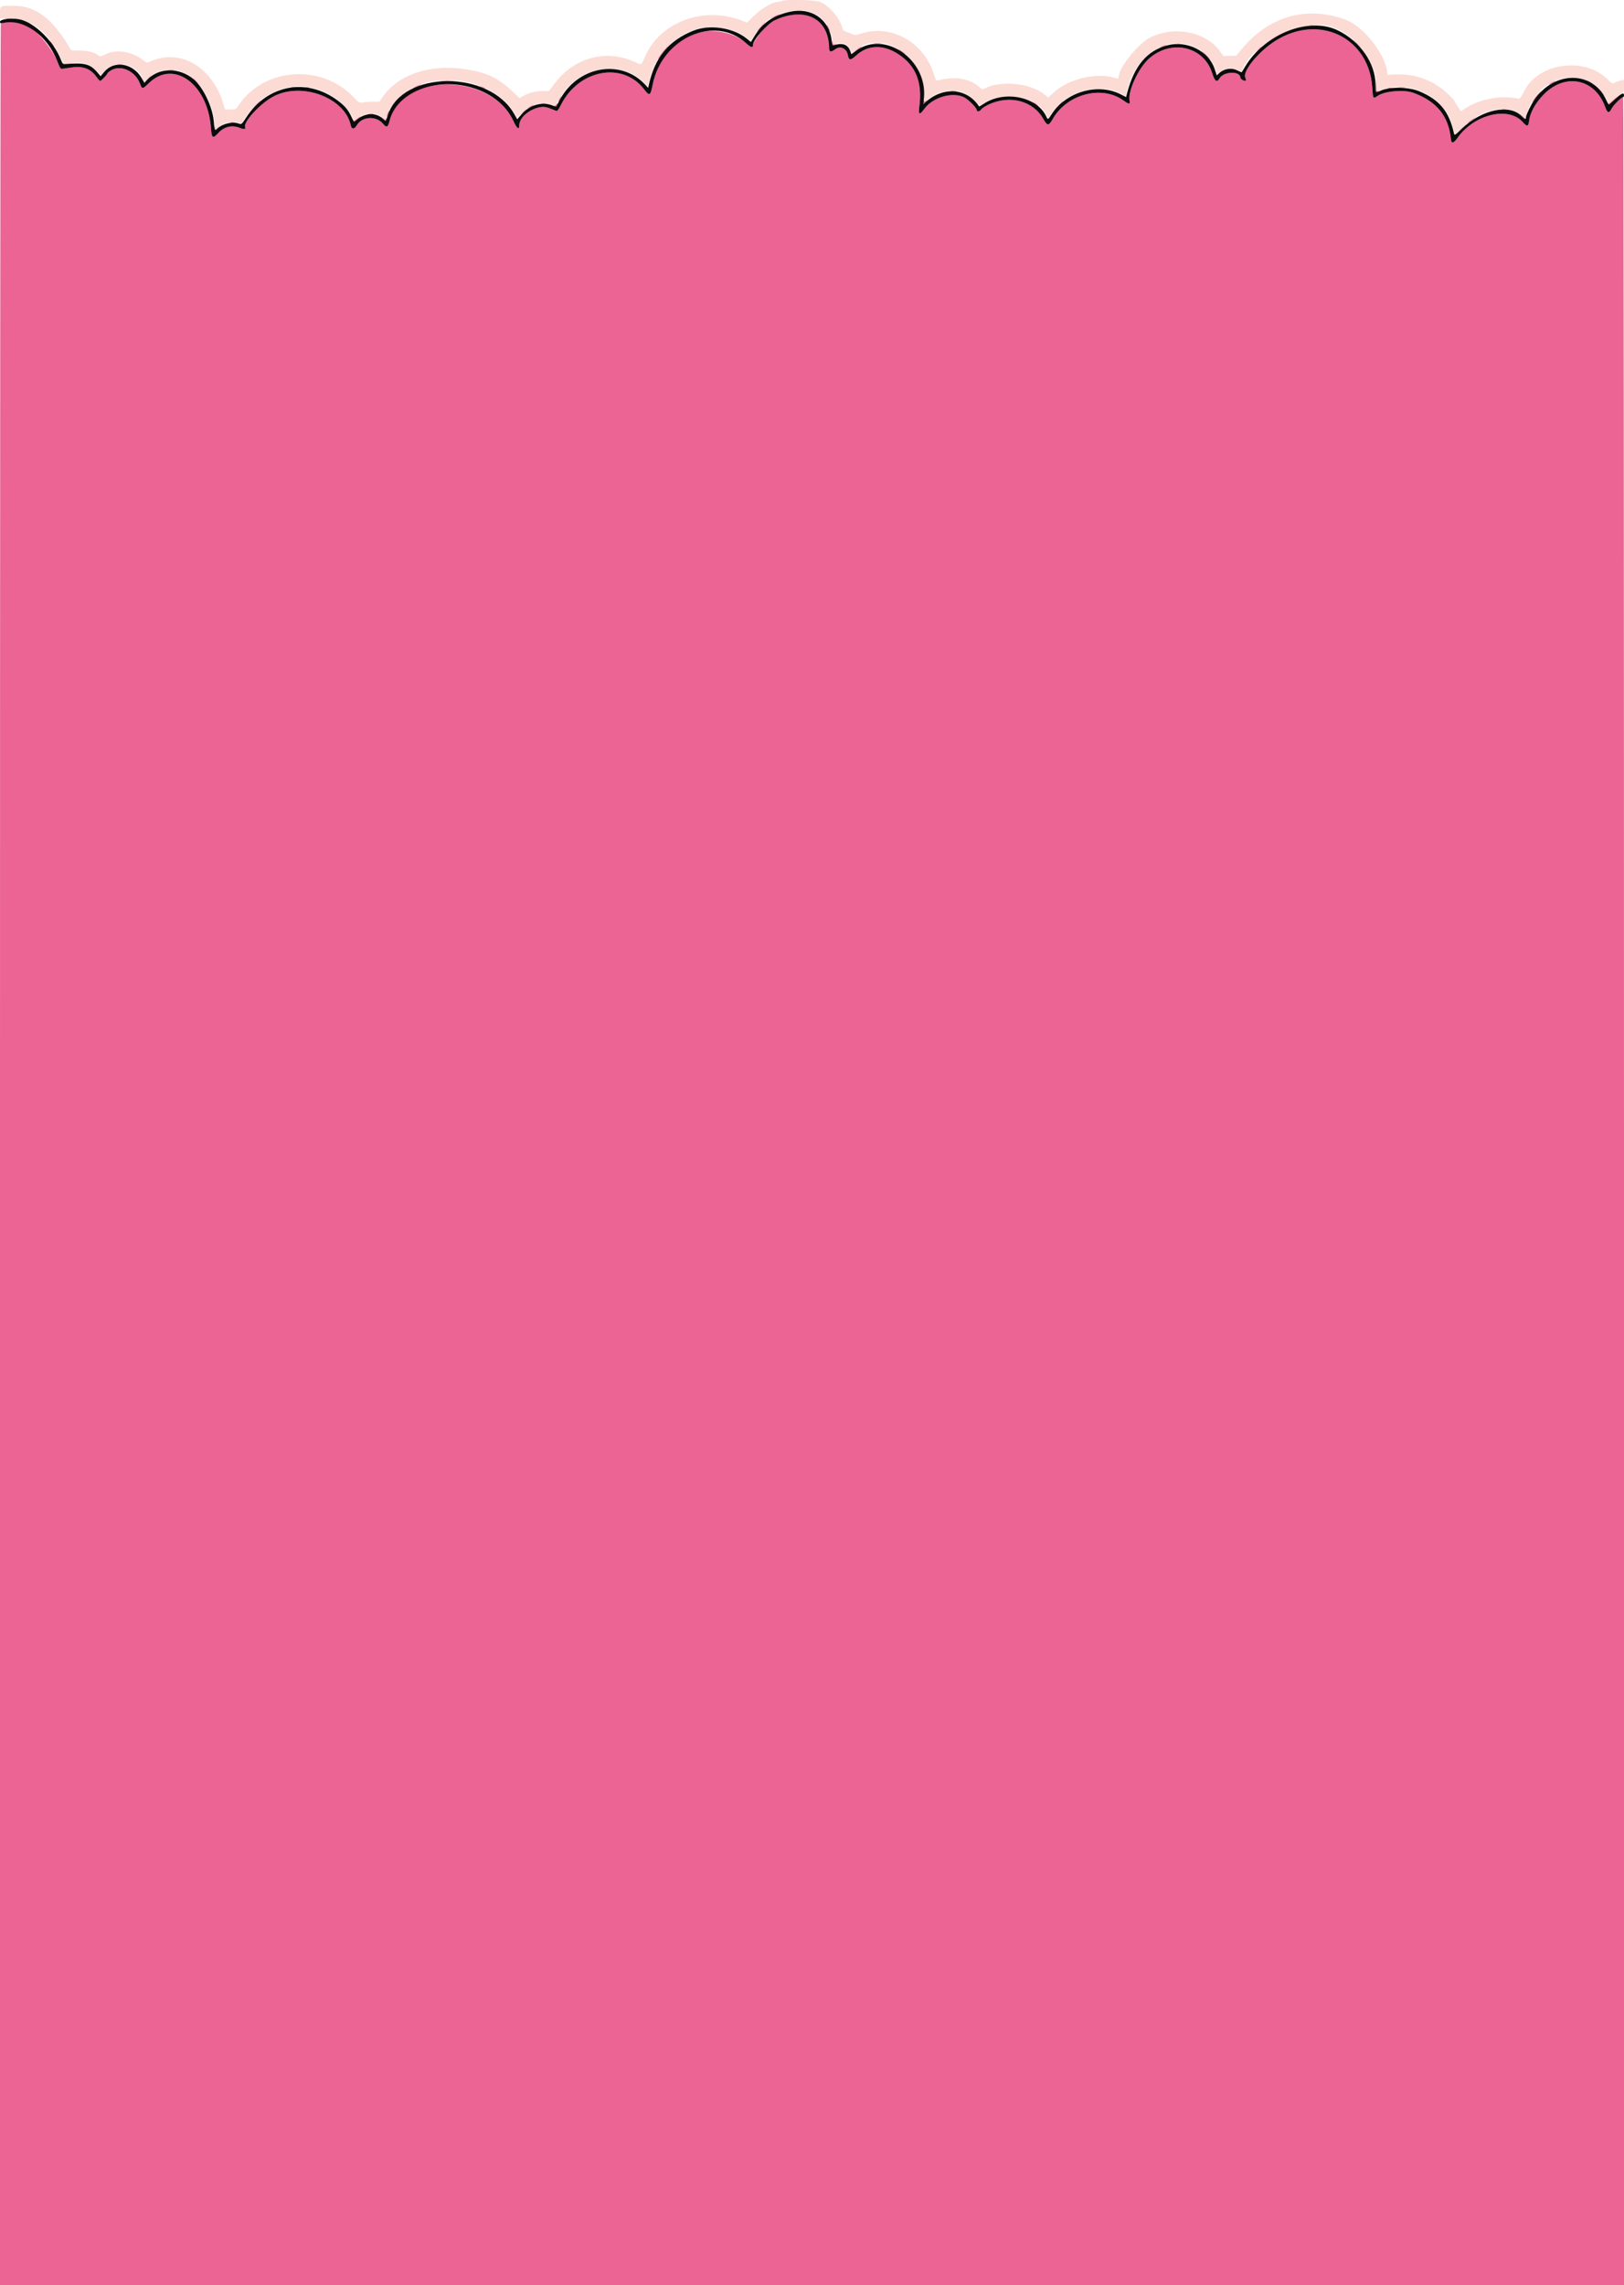 <svg id="svg" version="1.1" xmlns="http://www.w3.org/2000/svg" xmlns:xlink="http://www.w3.org/1999/xlink" width="400" height="562.714" viewBox="0, 0, 400,562.714"><g id="svgg"><path id="path0" d="M190.680 3.980 C 190.132 4.228,189.683 4.484,189.683 4.547 C 189.683 4.654,191.788 3.800,192.009 3.604 C 192.262 3.378,191.578 3.572,190.680 3.980 M193.580 3.997 C 191.199 4.695,189.645 5.503,188.531 6.623 C 187.369 7.790,185.463 10.570,185.463 11.096 C 185.463 11.868,184.935 11.716,183.704 10.592 C 180.691 7.837,174.996 6.832,171.114 8.370 C 165.408 10.630,161.960 14.763,160.777 20.764 C 160.209 23.643,159.998 23.768,158.664 22.016 C 153.397 15.104,142.606 17.090,138.190 25.783 C 137.526 27.090,137.254 27.425,136.957 27.299 C 134.759 26.370,134.190 26.231,133.184 26.378 C 130.516 26.769,127.932 28.931,127.910 30.790 C 127.894 32.101,127.347 31.747,126.493 29.875 C 121.035 17.899,98.984 17.732,95.992 29.645 C 95.552 31.397,95.239 31.553,94.330 30.472 C 92.637 28.460,89.175 28.661,87.886 30.845 C 87.268 31.893,86.610 31.913,86.395 30.891 C 84.970 24.139,74.592 20.157,67.540 23.656 C 64.369 25.229,59.900 29.978,60.389 31.253 C 60.604 31.814,60.115 31.932,59.185 31.543 C 57.199 30.713,55.253 31.149,53.780 32.753 C 52.403 34.253,52.132 34.067,51.949 31.493 C 51.179 20.684,42.772 14.582,36.715 20.436 C 35.064 22.032,35.020 22.034,34.447 20.526 C 33.285 17.464,29.707 15.872,27.313 17.352 C 26.863 17.630,26.495 17.934,26.495 18.027 C 26.495 18.295,24.933 19.930,24.676 19.930 C 24.549 19.930,24.194 19.562,23.887 19.114 C 22.400 16.938,20.524 16.198,17.585 16.629 C 16.618 16.771,15.630 16.912,15.390 16.943 C 14.904 17.005,14.788 16.836,14.099 15.057 C 13.066 12.393,9.479 7.913,7.428 6.727 C 5.294 5.493,1.473 4.979,0.214 5.757 C 0.085 5.837,0.000 116.571,0.000 284.305 L 0.000 562.720 200.000 562.720 L 400.000 562.720 400.000 293.318 C 400.000 143.302,399.911 23.916,399.799 23.916 C 399.370 23.916,397.378 25.894,396.937 26.758 C 396.298 28.011,395.927 27.900,395.336 26.277 C 392.822 19.384,385.571 17.898,380.296 23.196 C 378.256 25.244,376.863 27.724,376.631 29.719 C 376.456 31.223,376.149 31.281,375.014 30.025 C 371.466 26.099,363.033 28.185,358.968 33.995 C 358.056 35.298,357.480 35.426,357.378 34.347 C 356.830 28.600,353.856 24.927,348.066 22.847 C 345.795 22.031,341.086 22.428,339.392 23.578 C 338.178 24.402,338.177 24.402,337.991 21.526 C 337.197 9.270,324.951 3.320,314.249 9.990 C 310.055 12.605,306.001 17.519,306.726 19.111 C 306.873 19.433,306.923 19.767,306.839 19.852 C 306.597 20.093,305.510 19.509,305.510 19.137 C 305.510 17.456,301.417 17.558,300.410 19.264 C 299.726 20.421,299.211 20.071,298.562 18.004 C 296.475 11.370,288.408 9.563,282.937 14.505 C 280.429 16.771,277.823 22.374,278.207 24.678 C 278.391 25.786,278.172 25.793,276.683 24.723 C 271.380 20.913,262.820 23.159,259.314 29.279 C 258.288 31.070,257.967 31.070,256.961 29.283 C 254.436 24.794,248.674 23.304,243.431 25.783 C 242.640 26.158,241.857 26.682,241.690 26.948 C 241.349 27.495,240.563 27.605,240.563 27.106 C 240.563 26.528,238.491 24.454,237.403 23.943 C 234.471 22.565,229.690 23.994,227.629 26.865 C 226.526 28.400,226.148 28.268,226.406 26.436 C 227.262 20.351,225.612 16.171,221.229 13.319 C 217.530 10.913,213.756 11.032,210.897 13.645 C 209.466 14.953,209.079 14.929,208.814 13.515 C 208.503 11.857,206.904 11.194,205.627 12.192 C 204.716 12.905,204.222 12.802,204.212 11.899 C 204.144 5.619,199.590 2.234,193.580 3.997 M1.469 4.623 C 1.825 4.677,2.353 4.676,2.641 4.620 C 2.929 4.564,2.638 4.520,1.993 4.522 C 1.348 4.524,1.112 4.569,1.469 4.623 M6.116 5.011 C 6.357 5.227,7.737 5.861,7.737 5.756 C 7.737 5.621,6.438 4.924,6.186 4.924 C 6.094 4.924,6.062 4.963,6.116 5.011 M188.023 5.803 C 186.641 7.352,186.327 7.737,186.449 7.737 C 186.520 7.737,187.074 7.157,187.680 6.448 C 188.802 5.135,189.071 4.629,188.023 5.803 M203.915 6.914 C 204.129 7.364,204.346 7.690,204.397 7.639 C 204.504 7.532,203.792 6.096,203.632 6.096 C 203.573 6.096,203.700 6.464,203.915 6.914 M322.333 6.262 C 322.623 6.317,323.098 6.317,323.388 6.262 C 323.678 6.206,323.441 6.160,322.860 6.160 C 322.280 6.160,322.043 6.206,322.333 6.262 M173.329 6.727 C 173.555 6.786,173.924 6.786,174.150 6.727 C 174.376 6.668,174.191 6.619,173.740 6.619 C 173.288 6.619,173.104 6.668,173.329 6.727 M204.959 10.492 C 204.922 11.287,205.216 11.453,205.862 11.001 C 206.140 10.806,206.106 10.785,205.702 10.898 C 205.278 11.017,205.175 10.930,205.093 10.386 C 204.999 9.763,204.992 9.768,204.959 10.492 M334.232 10.785 C 334.736 11.301,335.201 11.723,335.265 11.723 C 335.330 11.723,334.970 11.301,334.467 10.785 C 333.963 10.270,333.498 9.848,333.434 9.848 C 333.369 9.848,333.728 10.270,334.232 10.785 M12.661 10.785 C 12.937 11.172,13.215 11.489,13.279 11.489 C 13.344 11.489,13.171 11.172,12.896 10.785 C 12.620 10.399,12.342 10.082,12.278 10.082 C 12.213 10.082,12.386 10.399,12.661 10.785 M163.974 11.807 C 162.918 12.973,161.845 14.537,162.101 14.537 C 162.163 14.537,162.455 14.141,162.752 13.658 C 163.048 13.174,163.757 12.277,164.327 11.665 C 164.897 11.052,165.307 10.551,165.237 10.551 C 165.168 10.551,164.600 11.116,163.974 11.807 M215.299 10.722 C 215.783 10.772,216.574 10.772,217.057 10.722 C 217.541 10.671,217.145 10.630,216.178 10.630 C 215.211 10.630,214.815 10.671,215.299 10.722 M289.742 10.716 C 290.032 10.772,290.507 10.772,290.797 10.716 C 291.087 10.661,290.850 10.615,290.270 10.615 C 289.689 10.615,289.452 10.661,289.742 10.716 M286.166 11.363 C 285.261 11.778,285.682 11.784,286.753 11.372 C 287.204 11.198,287.415 11.052,287.222 11.048 C 287.028 11.044,286.553 11.186,286.166 11.363 M211.011 12.209 L 210.199 12.929 211.137 12.277 C 211.653 11.919,212.119 11.594,212.173 11.557 C 212.226 11.520,212.170 11.489,212.047 11.489 C 211.924 11.489,211.458 11.813,211.011 12.209 M309.833 12.251 L 309.144 13.013 309.906 12.324 C 310.617 11.682,310.776 11.489,310.595 11.489 C 310.555 11.489,310.212 11.832,309.833 12.251 M221.219 12.113 C 221.818 12.681,223.290 13.641,222.935 13.232 C 222.718 12.983,222.190 12.579,221.763 12.335 C 221.335 12.091,221.090 11.991,221.219 12.113 M296.952 13.599 C 297.587 14.244,298.159 14.771,298.224 14.771 C 298.288 14.771,297.821 14.244,297.186 13.599 C 296.551 12.954,295.979 12.427,295.914 12.427 C 295.850 12.427,296.317 12.954,296.952 13.599 M28.898 15.877 C 29.253 15.931,29.833 15.931,30.188 15.877 C 30.542 15.823,30.252 15.780,29.543 15.780 C 28.834 15.780,28.543 15.823,28.898 15.877 M41.681 17.286 C 42.102 17.338,42.735 17.337,43.087 17.284 C 43.440 17.230,43.095 17.187,42.321 17.189 C 41.547 17.190,41.259 17.234,41.681 17.286 M36.214 19.519 L 35.287 20.516 36.284 19.589 C 37.210 18.727,37.388 18.523,37.211 18.523 C 37.172 18.523,36.724 18.971,36.214 19.519 M387.163 18.919 C 387.389 18.978,387.758 18.978,387.984 18.919 C 388.209 18.860,388.025 18.812,387.573 18.812 C 387.122 18.812,386.937 18.860,387.163 18.919 M47.597 19.300 C 47.597 19.340,47.940 19.683,48.359 20.062 L 49.121 20.750 48.432 19.988 C 47.790 19.278,47.597 19.118,47.597 19.300 M338.851 20.926 C 338.806 22.678,339.121 23.324,339.623 22.511 C 339.704 22.380,339.613 22.338,339.413 22.415 C 339.123 22.527,339.046 22.246,338.979 20.830 L 338.897 19.109 338.851 20.926 M390.406 19.536 C 390.779 19.821,392.263 20.596,392.263 20.504 C 392.263 20.348,390.787 19.463,390.524 19.462 C 390.405 19.461,390.353 19.494,390.406 19.536 M108.372 19.869 C 109.237 19.914,110.714 19.914,111.654 19.869 C 112.595 19.825,111.887 19.788,110.082 19.788 C 108.277 19.787,107.507 19.824,108.372 19.869 M382.122 20.298 C 381.213 20.791,381.316 20.962,382.239 20.492 C 383.123 20.043,383.279 19.926,382.982 19.939 C 382.863 19.944,382.477 20.106,382.122 20.298 M102.638 21.118 C 102.154 21.373,101.758 21.635,101.758 21.699 C 101.758 21.803,103.610 20.937,103.849 20.721 C 104.119 20.477,103.415 20.708,102.638 21.118 M393.658 21.923 C 395.354 23.808,395.467 23.915,394.899 23.095 C 394.631 22.708,393.958 21.970,393.403 21.454 C 392.547 20.658,392.586 20.730,393.658 21.923 M118.640 21.454 C 118.962 21.638,119.332 21.789,119.461 21.789 C 119.590 21.789,119.431 21.638,119.109 21.454 C 118.787 21.269,118.417 21.119,118.288 21.119 C 118.159 21.119,118.318 21.269,118.640 21.454 M71.688 21.502 C 71.978 21.558,72.453 21.558,72.743 21.502 C 73.033 21.446,72.796 21.400,72.216 21.400 C 71.635 21.400,71.398 21.446,71.688 21.502 M75.322 21.498 C 75.548 21.557,75.917 21.557,76.143 21.498 C 76.369 21.439,76.184 21.391,75.733 21.391 C 75.281 21.391,75.097 21.439,75.322 21.498 M344.256 21.507 C 344.739 21.558,345.530 21.558,346.014 21.507 C 346.498 21.457,346.102 21.415,345.135 21.415 C 344.168 21.415,343.772 21.457,344.256 21.507 M341.911 21.733 C 342.137 21.792,342.506 21.792,342.732 21.733 C 342.957 21.674,342.773 21.625,342.321 21.625 C 341.870 21.625,341.685 21.674,341.911 21.733 M234.178 22.444 C 234.599 22.496,235.232 22.495,235.585 22.442 C 235.937 22.388,235.592 22.346,234.818 22.347 C 234.045 22.348,233.756 22.392,234.178 22.444 M378.593 23.426 C 378.137 23.930,377.647 24.590,377.504 24.891 C 377.259 25.407,377.268 25.405,377.660 24.856 C 377.890 24.534,378.433 23.875,378.867 23.390 C 379.301 22.905,379.603 22.509,379.539 22.509 C 379.474 22.509,379.049 22.921,378.593 23.426 M137.749 24.385 C 137.549 24.771,137.438 25.088,137.503 25.088 C 137.567 25.088,137.784 24.771,137.984 24.385 C 138.184 23.998,138.295 23.681,138.230 23.681 C 138.166 23.681,137.949 23.998,137.749 24.385 M397.313 24.609 C 396.815 25.120,396.318 25.483,396.210 25.416 C 396.102 25.349,396.014 25.406,396.014 25.543 C 396.014 26.006,396.382 25.794,397.421 24.736 C 397.990 24.156,398.403 23.681,398.338 23.681 C 398.273 23.681,397.812 24.099,397.313 24.609 M62.829 25.967 L 61.547 27.315 62.896 26.034 C 64.148 24.843,64.351 24.619,64.177 24.619 C 64.141 24.619,63.534 25.226,62.829 25.967 M227.451 25.066 C 227.433 25.615,227.445 25.618,227.902 25.205 C 228.431 24.726,228.549 24.414,228.042 24.835 C 227.789 25.044,227.684 25.037,227.591 24.805 C 227.524 24.638,227.461 24.756,227.451 25.066 M260.484 26.202 L 259.203 27.550 260.551 26.268 C 261.804 25.078,262.007 24.853,261.833 24.853 C 261.796 24.853,261.189 25.460,260.484 26.202 M254.396 25.153 C 254.396 25.198,254.739 25.485,255.158 25.792 C 255.630 26.137,255.794 26.194,255.588 25.941 C 255.276 25.556,254.396 24.975,254.396 25.153 M133.353 25.488 C 133.643 25.544,134.118 25.544,134.408 25.488 C 134.698 25.432,134.461 25.386,133.880 25.386 C 133.300 25.386,133.063 25.432,133.353 25.488 M136.870 25.830 C 136.557 26.158,136.537 26.260,136.786 26.260 C 136.966 26.260,137.179 26.087,137.261 25.875 C 137.466 25.340,137.350 25.327,136.870 25.830 M130.539 26.160 C 129.630 26.653,129.733 26.823,130.657 26.354 C 131.540 25.904,131.697 25.788,131.399 25.801 C 131.281 25.806,130.894 25.968,130.539 26.160 M128.825 27.491 L 128.136 28.253 128.898 27.565 C 129.317 27.186,129.660 26.843,129.660 26.803 C 129.660 26.621,129.467 26.781,128.825 27.491 M370.047 26.891 C 370.273 26.950,370.642 26.950,370.868 26.891 C 371.093 26.832,370.909 26.784,370.457 26.784 C 370.006 26.784,369.821 26.832,370.047 26.891 M95.466 27.794 C 95.316 28.123,95.198 28.519,95.203 28.675 C 95.208 28.830,95.368 28.598,95.558 28.159 C 95.959 27.236,95.874 26.899,95.466 27.794 M90.800 28.070 C 91.157 28.124,91.684 28.122,91.973 28.067 C 92.261 28.011,91.970 27.967,91.325 27.969 C 90.680 27.970,90.444 28.016,90.800 28.070 M374.846 28.610 C 375.261 29.045,375.640 29.354,375.689 29.296 C 375.737 29.238,375.398 28.882,374.934 28.505 L 374.091 27.818 374.846 28.610 M87.976 29.185 C 87.597 29.503,87.219 29.697,87.137 29.614 C 87.055 29.532,86.987 29.588,86.987 29.738 C 86.987 29.889,87.066 30.007,87.163 30.002 C 87.382 29.990,89.018 28.605,88.813 28.605 C 88.731 28.605,88.354 28.866,87.976 29.185 M94.238 29.132 C 94.893 29.875,95.201 29.952,95.175 29.367 C 95.163 29.095,95.115 29.061,95.032 29.267 C 94.940 29.498,94.750 29.438,94.289 29.032 L 93.669 28.488 94.238 29.132 M362.286 29.544 C 361.751 29.932,361.313 30.307,361.313 30.377 C 361.313 30.487,362.634 29.588,363.294 29.028 C 363.850 28.557,363.163 28.909,362.286 29.544 M56.682 30.177 C 56.972 30.233,57.447 30.233,57.737 30.177 C 58.028 30.121,57.790 30.076,57.210 30.076 C 56.630 30.076,56.392 30.121,56.682 30.177 M359.780 31.712 L 358.617 32.943 359.848 31.779 C 360.525 31.139,361.079 30.585,361.079 30.548 C 361.079 30.373,360.861 30.568,359.780 31.712 M52.787 31.346 C 52.738 32.129,53.095 32.176,53.717 31.470 L 54.279 30.832 53.654 31.383 L 53.028 31.933 52.923 31.383 C 52.824 30.858,52.817 30.856,52.787 31.346 " stroke="none" fill="#eb6493" fill-rule="evenodd"></path><path id="path1" d="M192.614 0.234 C 192.356 0.345,191.901 0.443,191.602 0.452 C 190.298 0.492,187.582 2.068,185.791 3.824 L 184.015 5.566 182.805 5.096 C 173.304 1.401,162.603 5.372,158.859 13.983 C 157.907 16.172,158.126 16.064,156.304 15.238 C 149.286 12.056,141.447 14.160,136.650 20.513 L 135.233 22.390 133.668 22.427 C 131.786 22.472,130.363 22.823,128.989 23.581 L 127.967 24.146 126.293 22.593 C 122.385 18.969,119.911 17.824,114.203 17.000 C 105.758 15.780,98.082 18.400,94.324 23.783 L 93.435 25.056 92.008 25.052 C 91.223 25.050,90.104 25.119,89.521 25.207 C 88.467 25.365,88.454 25.358,87.205 24.038 C 79.193 15.566,64.965 16.567,58.693 26.045 C 58.105 26.934,58.043 26.964,56.754 26.964 L 55.423 26.964 55.014 25.599 C 52.267 16.429,44.393 11.857,37.007 15.146 C 36.153 15.525,36.140 15.523,35.248 14.813 C 32.512 12.635,28.574 12.042,25.888 13.405 C 24.712 14.002,24.688 14.004,24.130 13.571 C 23.216 12.861,21.390 12.427,19.317 12.427 C 17.554 12.427,17.368 12.383,17.225 11.931 C 17.138 11.659,16.516 10.625,15.841 9.635 C 11.881 3.819,8.174 1.403,3.223 1.410 C -0.002 1.415,0.000 1.414,-0.000 3.134 L -0.000 4.572 2.766 4.572 C 7.701 4.572,12.191 8.173,15.011 14.393 L 15.687 15.885 16.695 15.690 C 19.932 15.064,21.800 15.518,23.732 17.400 L 24.910 18.547 25.281 18.007 C 27.674 14.529,33.480 15.380,35.168 19.457 L 35.459 20.159 36.565 19.165 C 39.792 16.267,44.878 16.550,48.172 19.812 C 50.279 21.900,52.738 27.078,52.750 29.455 C 52.753 29.987,52.820 30.747,52.899 31.144 L 53.044 31.866 53.896 31.187 C 55.004 30.305,56.636 29.900,58.086 30.149 C 58.700 30.254,59.270 30.345,59.353 30.352 C 59.435 30.358,60.047 29.550,60.712 28.555 C 66.591 19.765,78.025 18.786,85.177 26.460 C 85.794 27.122,86.509 28.154,86.767 28.755 L 87.235 29.847 87.756 29.358 C 89.617 27.610,92.693 27.496,94.412 29.111 L 94.927 29.594 95.172 28.686 C 95.780 26.428,98.518 23.462,101.581 21.742 C 109.525 17.283,122.482 20.431,126.661 27.835 L 127.373 29.097 128.575 27.808 C 130.512 25.729,133.293 24.865,135.522 25.648 C 136.924 26.141,136.849 26.165,137.417 25.029 C 141.708 16.454,152.786 14.156,158.845 20.585 L 159.542 21.325 160.064 19.361 C 161.634 13.446,164.932 9.774,170.809 7.397 C 174.588 5.869,180.845 6.774,183.848 9.284 C 185.013 10.257,184.833 10.281,185.548 9.060 C 187.381 5.934,189.346 4.347,192.733 3.257 C 199.193 1.180,204.138 3.859,205.048 9.929 C 205.183 10.832,205.289 11.020,205.597 10.900 C 207.209 10.276,208.694 10.764,209.311 12.121 C 209.534 12.611,209.741 13.052,209.771 13.099 C 209.801 13.147,210.258 12.815,210.787 12.363 C 217.072 6.983,227.646 13.822,227.664 23.278 L 227.667 25.102 229.191 24.059 C 232.909 21.513,236.912 21.697,239.846 24.549 L 241.356 26.017 242.425 25.337 C 247.322 22.222,255.829 23.905,257.672 28.353 C 258.060 29.291,258.141 29.269,258.930 28.021 C 262.463 22.428,270.995 20.087,276.391 23.230 C 277.370 23.800,277.295 23.826,277.478 22.849 C 278.661 16.541,283.236 11.573,288.605 10.765 C 293.359 10.050,298.154 12.932,299.423 17.268 L 299.708 18.240 300.779 17.561 C 302.050 16.755,303.607 16.654,304.954 17.292 C 305.621 17.608,305.843 17.634,305.921 17.404 C 308.043 11.114,319.891 4.817,326.810 6.301 C 333.119 7.654,339.039 14.795,339.039 21.053 C 339.039 22.396,339.083 22.541,339.449 22.388 C 347.017 19.244,356.171 23.796,357.929 31.580 L 358.292 33.190 360.121 31.410 C 364.825 26.830,371.456 25.471,374.794 28.401 C 375.254 28.805,375.661 29.096,375.698 29.046 C 375.735 28.997,375.901 28.482,376.068 27.902 C 378.839 18.230,391.108 15.861,395.524 24.145 L 396.290 25.583 397.405 24.540 C 398.018 23.966,398.853 23.325,399.260 23.114 C 399.976 22.744,400.000 22.682,400.000 21.195 L 400.000 19.658 399.238 19.822 C 398.819 19.912,398.172 20.141,397.801 20.331 C 397.136 20.671,397.108 20.658,395.808 19.401 C 390.190 13.965,379.016 15.511,375.557 22.204 C 374.517 24.214,374.344 24.411,373.740 24.270 C 369.904 23.369,364.371 24.400,360.979 26.648 L 359.824 27.414 359.044 26.230 C 358.616 25.579,358.265 24.964,358.265 24.863 C 358.265 24.761,357.500 23.952,356.565 23.064 C 353.271 19.935,348.773 18.197,344.314 18.329 L 341.735 18.406 341.671 17.819 C 341.162 13.172,335.744 6.386,331.268 4.791 C 321.519 1.318,312.230 4.108,305.455 12.544 L 304.513 13.716 302.921 13.759 L 301.328 13.802 300.310 12.428 C 296.809 7.705,288.902 6.287,283.118 9.343 C 280.389 10.786,275.967 16.191,275.585 18.553 L 275.448 19.403 274.125 19.056 C 269.563 17.859,262.885 19.607,259.393 22.912 L 258.209 24.033 257.139 23.182 C 253.723 20.466,246.628 19.750,242.675 21.722 C 241.984 22.067,241.931 22.055,241.141 21.361 C 239.027 19.505,235.608 18.822,232.122 19.558 C 231.284 19.735,230.582 19.865,230.563 19.846 C 230.543 19.828,230.245 18.969,229.901 17.939 C 227.357 10.336,219.588 6.020,212.365 8.197 C 210.649 8.714,210.501 8.724,209.786 8.370 C 209.368 8.163,208.720 7.904,208.346 7.795 C 207.814 7.639,207.602 7.383,207.377 6.620 C 206.662 4.201,204.062 1.263,201.929 0.465 C 200.593 -0.035,193.642 -0.207,192.614 0.234 " stroke="none" fill="#fbdbd3" fill-rule="evenodd"></path><path id="path2" d="M194.469 2.912 C 190.396 3.841,187.795 5.649,185.794 8.944 L 184.949 10.336 183.975 9.540 C 180.599 6.782,174.808 5.921,170.725 7.570 C 164.656 10.021,161.277 14.161,159.794 20.958 L 159.647 21.635 158.897 20.827 C 152.845 14.302,142.073 16.352,137.738 24.853 C 137.376 25.563,137.050 26.183,137.014 26.231 C 136.978 26.279,136.519 26.147,135.996 25.938 C 133.532 24.952,130.420 25.859,128.460 28.133 L 127.395 29.370 126.674 28.093 C 120.494 17.142,99.128 17.305,95.526 28.331 C 95.287 29.062,95.061 29.705,95.023 29.760 C 94.985 29.815,94.665 29.585,94.312 29.248 C 92.654 27.667,89.966 27.739,87.974 29.419 C 87.549 29.777,87.178 30.031,87.148 29.982 C 87.119 29.934,86.854 29.379,86.560 28.749 C 85.778 27.076,84.964 26.107,83.243 24.803 C 75.650 19.052,65.932 20.803,60.677 28.871 C 59.581 30.554,59.458 30.667,58.925 30.464 C 57.361 29.870,54.883 30.396,53.641 31.585 C 52.888 32.307,52.852 32.244,52.660 29.886 C 52.373 26.346,50.010 21.424,47.662 19.473 C 44.164 16.568,39.191 16.603,36.360 19.552 L 35.556 20.389 34.921 19.280 C 32.774 15.529,28.081 14.750,25.632 17.738 L 24.789 18.767 23.981 17.823 C 22.199 15.741,20.831 15.385,16.099 15.772 C 15.506 15.821,15.389 15.708,15.010 14.716 C 13.259 10.140,8.334 5.384,4.678 4.740 C 2.618 4.376,0.000 4.730,0.000 5.372 C 0.000 5.748,0.118 5.776,0.996 5.606 C 5.959 4.646,11.657 8.756,14.099 15.057 C 14.788 16.836,14.904 17.005,15.390 16.943 C 15.630 16.912,16.618 16.771,17.585 16.629 C 20.524 16.198,22.400 16.938,23.887 19.114 C 24.194 19.562,24.549 19.930,24.676 19.930 C 24.933 19.930,26.495 18.295,26.495 18.027 C 26.495 17.934,26.863 17.630,27.313 17.352 C 29.707 15.872,33.285 17.464,34.447 20.526 C 35.020 22.034,35.064 22.032,36.715 20.436 C 42.772 14.582,51.179 20.684,51.949 31.493 C 52.132 34.067,52.403 34.253,53.780 32.753 C 55.253 31.149,57.199 30.713,59.185 31.543 C 60.115 31.932,60.604 31.814,60.389 31.253 C 59.900 29.978,64.369 25.229,67.540 23.656 C 74.592 20.157,84.970 24.139,86.395 30.891 C 86.610 31.913,87.268 31.893,87.886 30.845 C 89.175 28.661,92.637 28.460,94.330 30.472 C 95.239 31.553,95.552 31.397,95.992 29.645 C 97.642 23.076,106.478 19.242,115.194 21.312 C 120.479 22.568,124.579 25.675,126.493 29.875 C 127.347 31.747,127.894 32.101,127.910 30.790 C 127.932 28.931,130.516 26.769,133.184 26.378 C 134.190 26.231,134.759 26.370,136.957 27.299 C 137.254 27.425,137.526 27.090,138.190 25.783 C 142.606 17.090,153.397 15.104,158.664 22.016 C 159.998 23.768,160.209 23.643,160.777 20.764 C 163.026 9.360,176.039 3.586,183.704 10.592 C 184.935 11.716,185.463 11.868,185.463 11.096 C 185.463 9.852,188.894 5.924,190.745 5.048 C 198.215 1.514,204.132 4.525,204.212 11.899 C 204.222 12.802,204.716 12.905,205.627 12.192 C 206.904 11.194,208.503 11.857,208.814 13.515 C 209.079 14.929,209.466 14.953,210.897 13.645 C 213.756 11.032,217.530 10.913,221.229 13.319 C 225.612 16.171,227.262 20.351,226.406 26.436 C 226.148 28.268,226.526 28.400,227.629 26.865 C 229.690 23.994,234.471 22.565,237.403 23.943 C 238.491 24.454,240.563 26.528,240.563 27.106 C 240.563 27.605,241.349 27.495,241.690 26.948 C 241.857 26.682,242.640 26.158,243.431 25.783 C 248.674 23.304,254.436 24.794,256.961 29.283 C 257.967 31.070,258.288 31.070,259.314 29.279 C 262.820 23.159,271.380 20.913,276.683 24.723 C 278.172 25.793,278.391 25.786,278.207 24.678 C 277.823 22.374,280.429 16.771,282.937 14.505 C 288.408 9.563,296.475 11.370,298.562 18.004 C 299.211 20.071,299.726 20.421,300.410 19.264 C 301.417 17.558,305.510 17.456,305.510 19.137 C 305.510 19.509,306.597 20.093,306.839 19.852 C 306.923 19.767,306.873 19.433,306.726 19.111 C 306.001 17.519,310.055 12.605,314.249 9.990 C 324.951 3.320,337.197 9.270,337.991 21.526 C 338.177 24.402,338.178 24.402,339.392 23.578 C 341.086 22.428,345.795 22.031,348.066 22.847 C 353.856 24.927,356.830 28.600,357.378 34.347 C 357.480 35.426,358.056 35.298,358.968 33.995 C 363.033 28.185,371.466 26.099,375.014 30.025 C 376.149 31.281,376.456 31.223,376.631 29.719 C 376.863 27.724,378.256 25.244,380.296 23.196 C 385.571 17.898,392.822 19.384,395.336 26.277 C 395.927 27.900,396.298 28.011,396.937 26.758 C 397.378 25.894,399.370 23.916,399.799 23.916 C 399.909 23.916,400.000 23.705,400.000 23.447 C 400.000 22.626,399.228 23.027,397.368 24.815 C 396.758 25.401,396.228 25.834,396.191 25.777 C 396.153 25.720,395.896 25.189,395.619 24.595 C 392.253 17.373,382.908 17.352,377.927 24.554 C 377.076 25.785,375.850 28.349,375.850 28.898 C 375.850 29.487,375.563 29.407,374.795 28.606 C 371.834 25.514,364.997 26.935,360.085 31.662 C 358.318 33.362,358.244 33.406,358.119 32.834 C 356.943 27.437,354.522 24.517,349.513 22.453 C 346.849 21.356,342.033 21.331,339.884 22.402 C 338.840 22.923,338.804 22.874,338.804 20.892 C 338.804 15.609,335.067 10.202,329.543 7.493 C 322.478 4.028,311.562 8.285,306.672 16.413 C 306.246 17.122,305.872 17.736,305.843 17.777 C 305.814 17.818,305.362 17.634,304.839 17.367 C 303.323 16.594,301.487 16.877,300.204 18.083 L 299.698 18.558 299.168 16.958 C 297.711 12.561,292.401 9.901,287.564 11.145 C 282.542 12.435,279.331 16.233,277.614 22.912 L 277.360 23.901 276.002 23.211 C 270.313 20.320,262.480 22.635,258.928 28.258 C 258.155 29.482,258.080 29.509,257.711 28.700 C 255.471 23.783,247.336 22.148,242.237 25.589 C 241.672 25.970,241.189 26.251,241.164 26.213 C 238.195 21.675,232.358 21.209,227.966 25.159 L 227.444 25.628 227.584 24.124 C 228.468 14.656,217.897 7.323,210.836 12.507 L 209.699 13.342 209.409 12.540 C 208.836 10.954,207.476 10.465,205.484 11.128 C 205.027 11.279,204.976 11.184,204.833 9.912 C 204.243 4.704,199.794 1.698,194.469 2.912 " stroke="none" fill="#0d0c0c" fill-rule="evenodd"></path></g></svg>